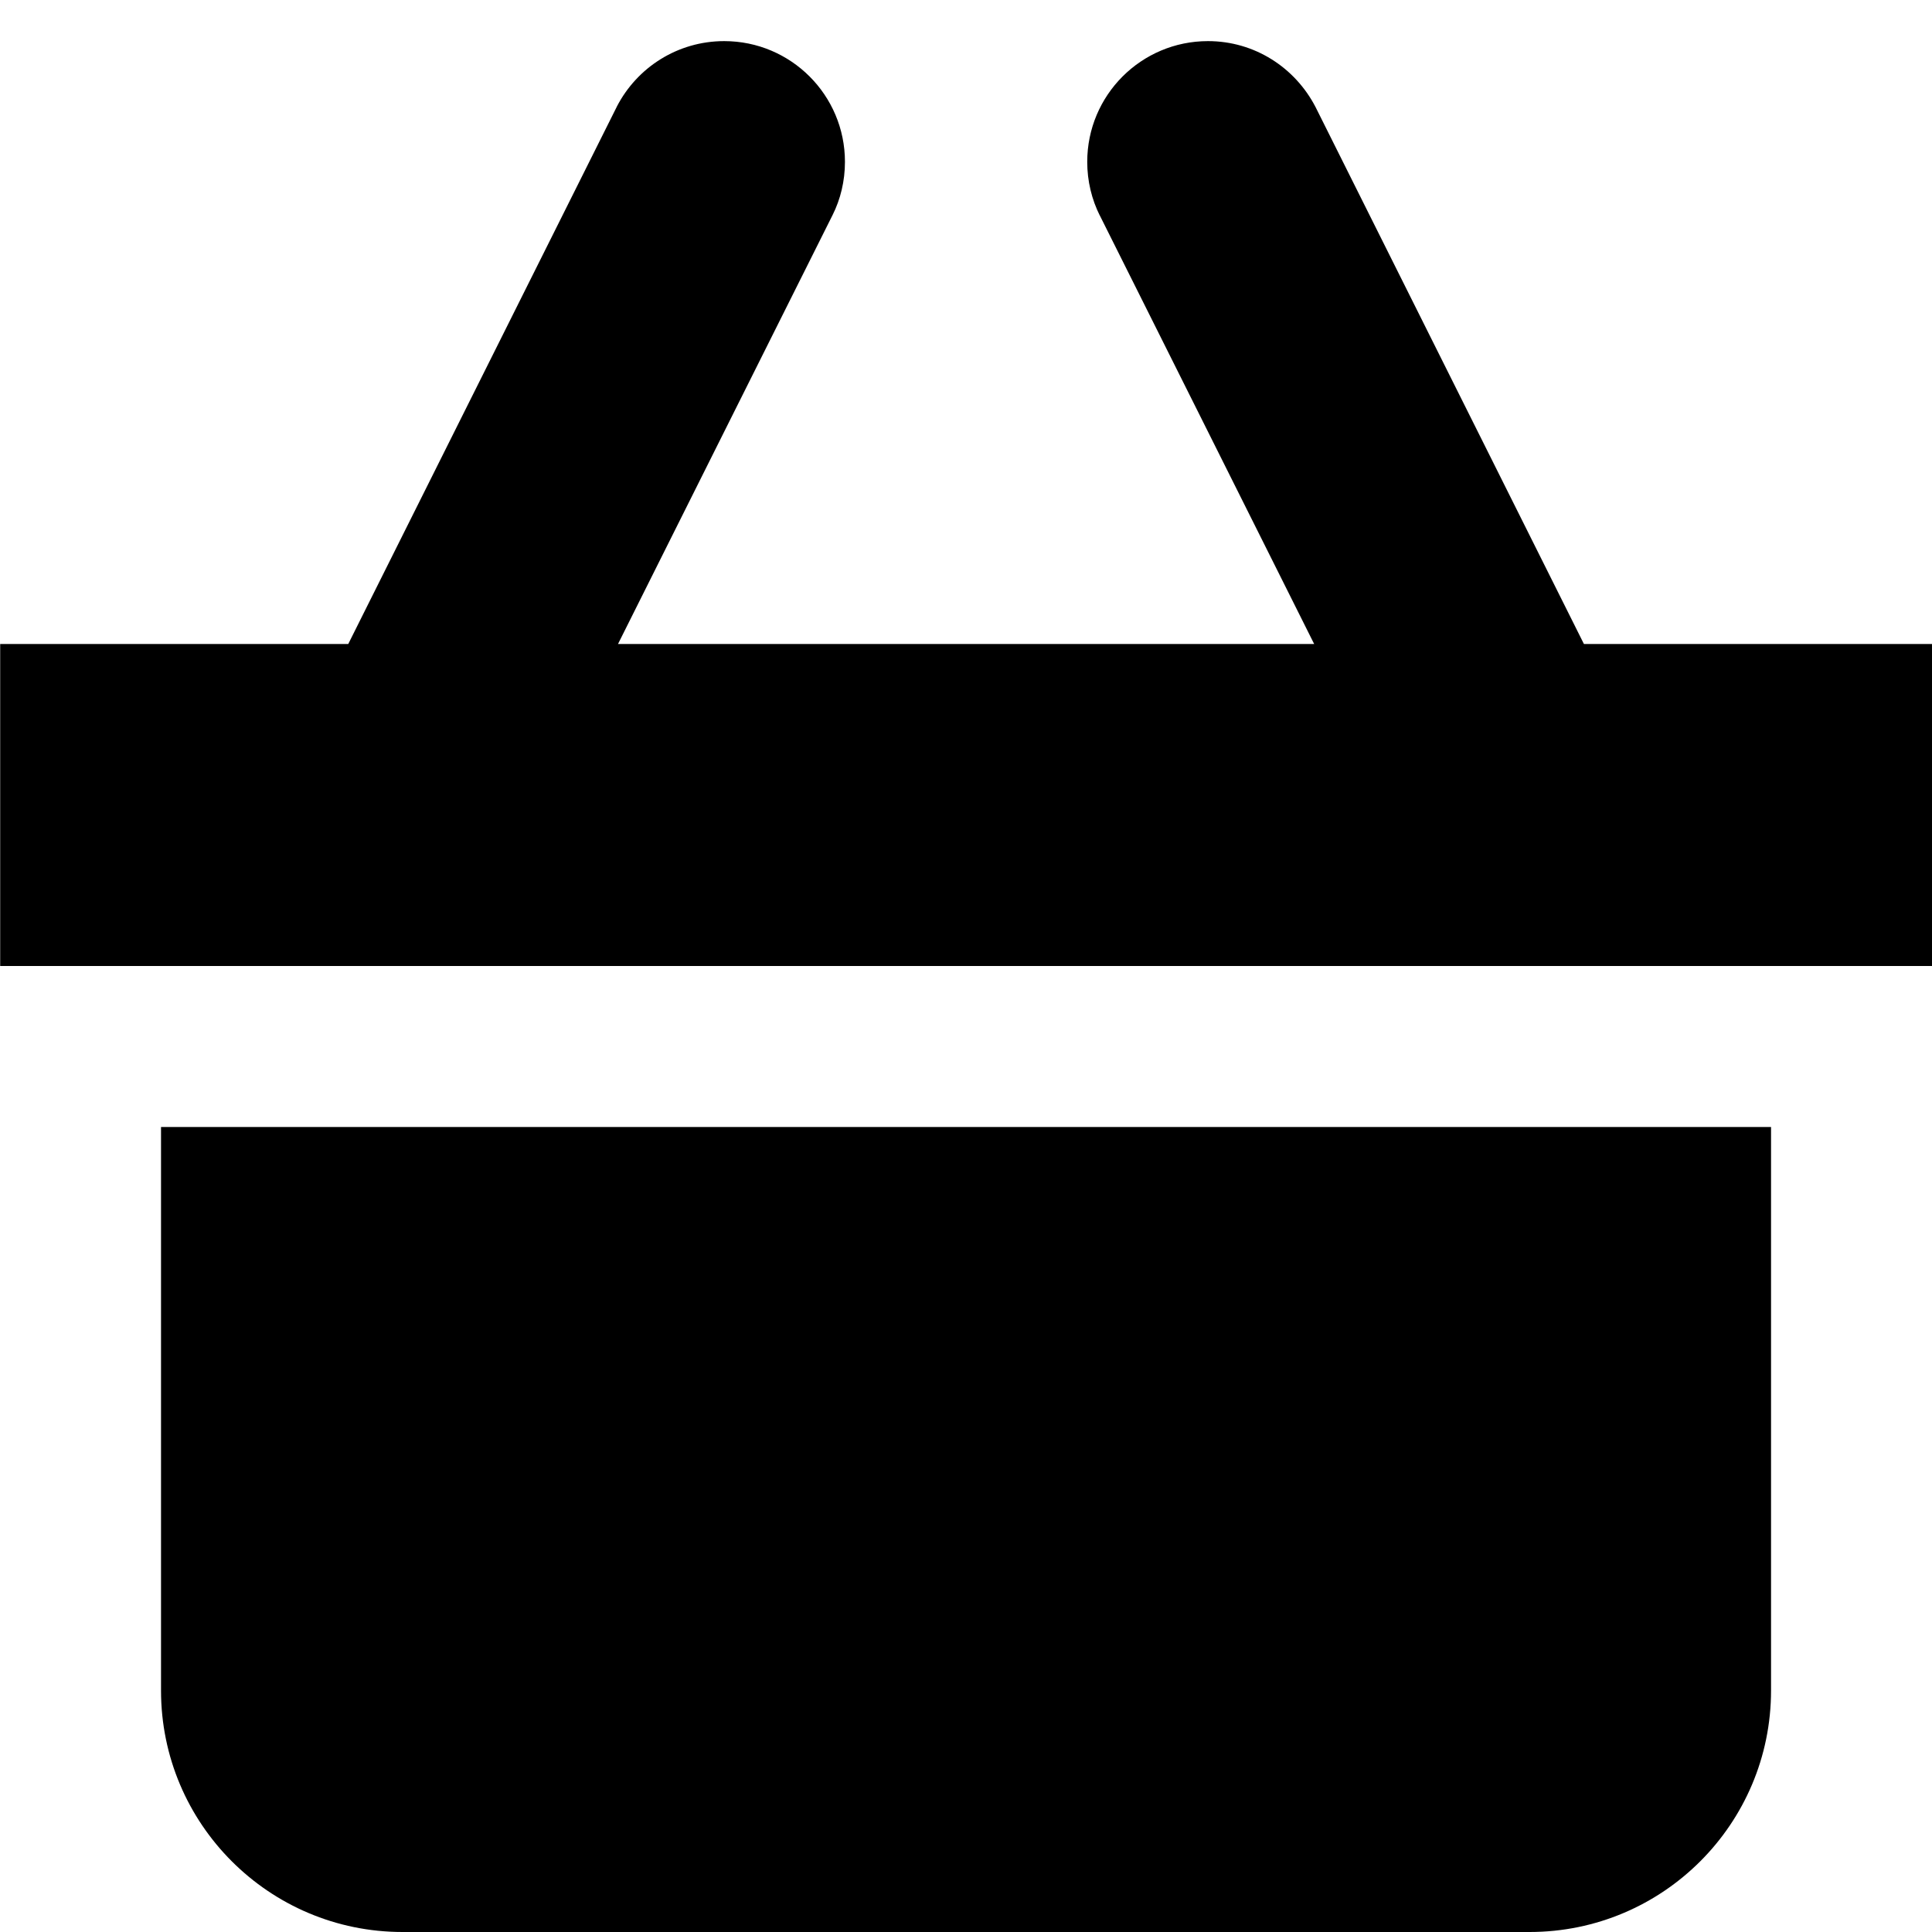 <!-- Generated by IcoMoon.io -->
<svg version="1.1" xmlns="http://www.w3.org/2000/svg" width="32" height="32" viewBox="0 0 32 32">
<title>basket</title>
<path d="M2.667 28c0 2.209 1.791 4 4 4v0h18.667c2.209 0 4-1.791 4-4v0-9.333h-26.667z"></path>
<path d="M26.235 10.667l-4.445-8.893c-0.338-0.654-1.009-1.093-1.782-1.093-1.105 0-2 0.895-2 2 0 0.32 0.075 0.623 0.209 0.891l-0.005-0.012 3.555 7.107h-11.531l3.555-7.107c0.129-0.257 0.204-0.559 0.204-0.879 0-1.105-0.895-2-2-2-0.774 0-1.444 0.439-1.777 1.082l-0.005 0.011-4.445 8.893h-5.765v5.333h32v-5.333z"></path>
</svg>
